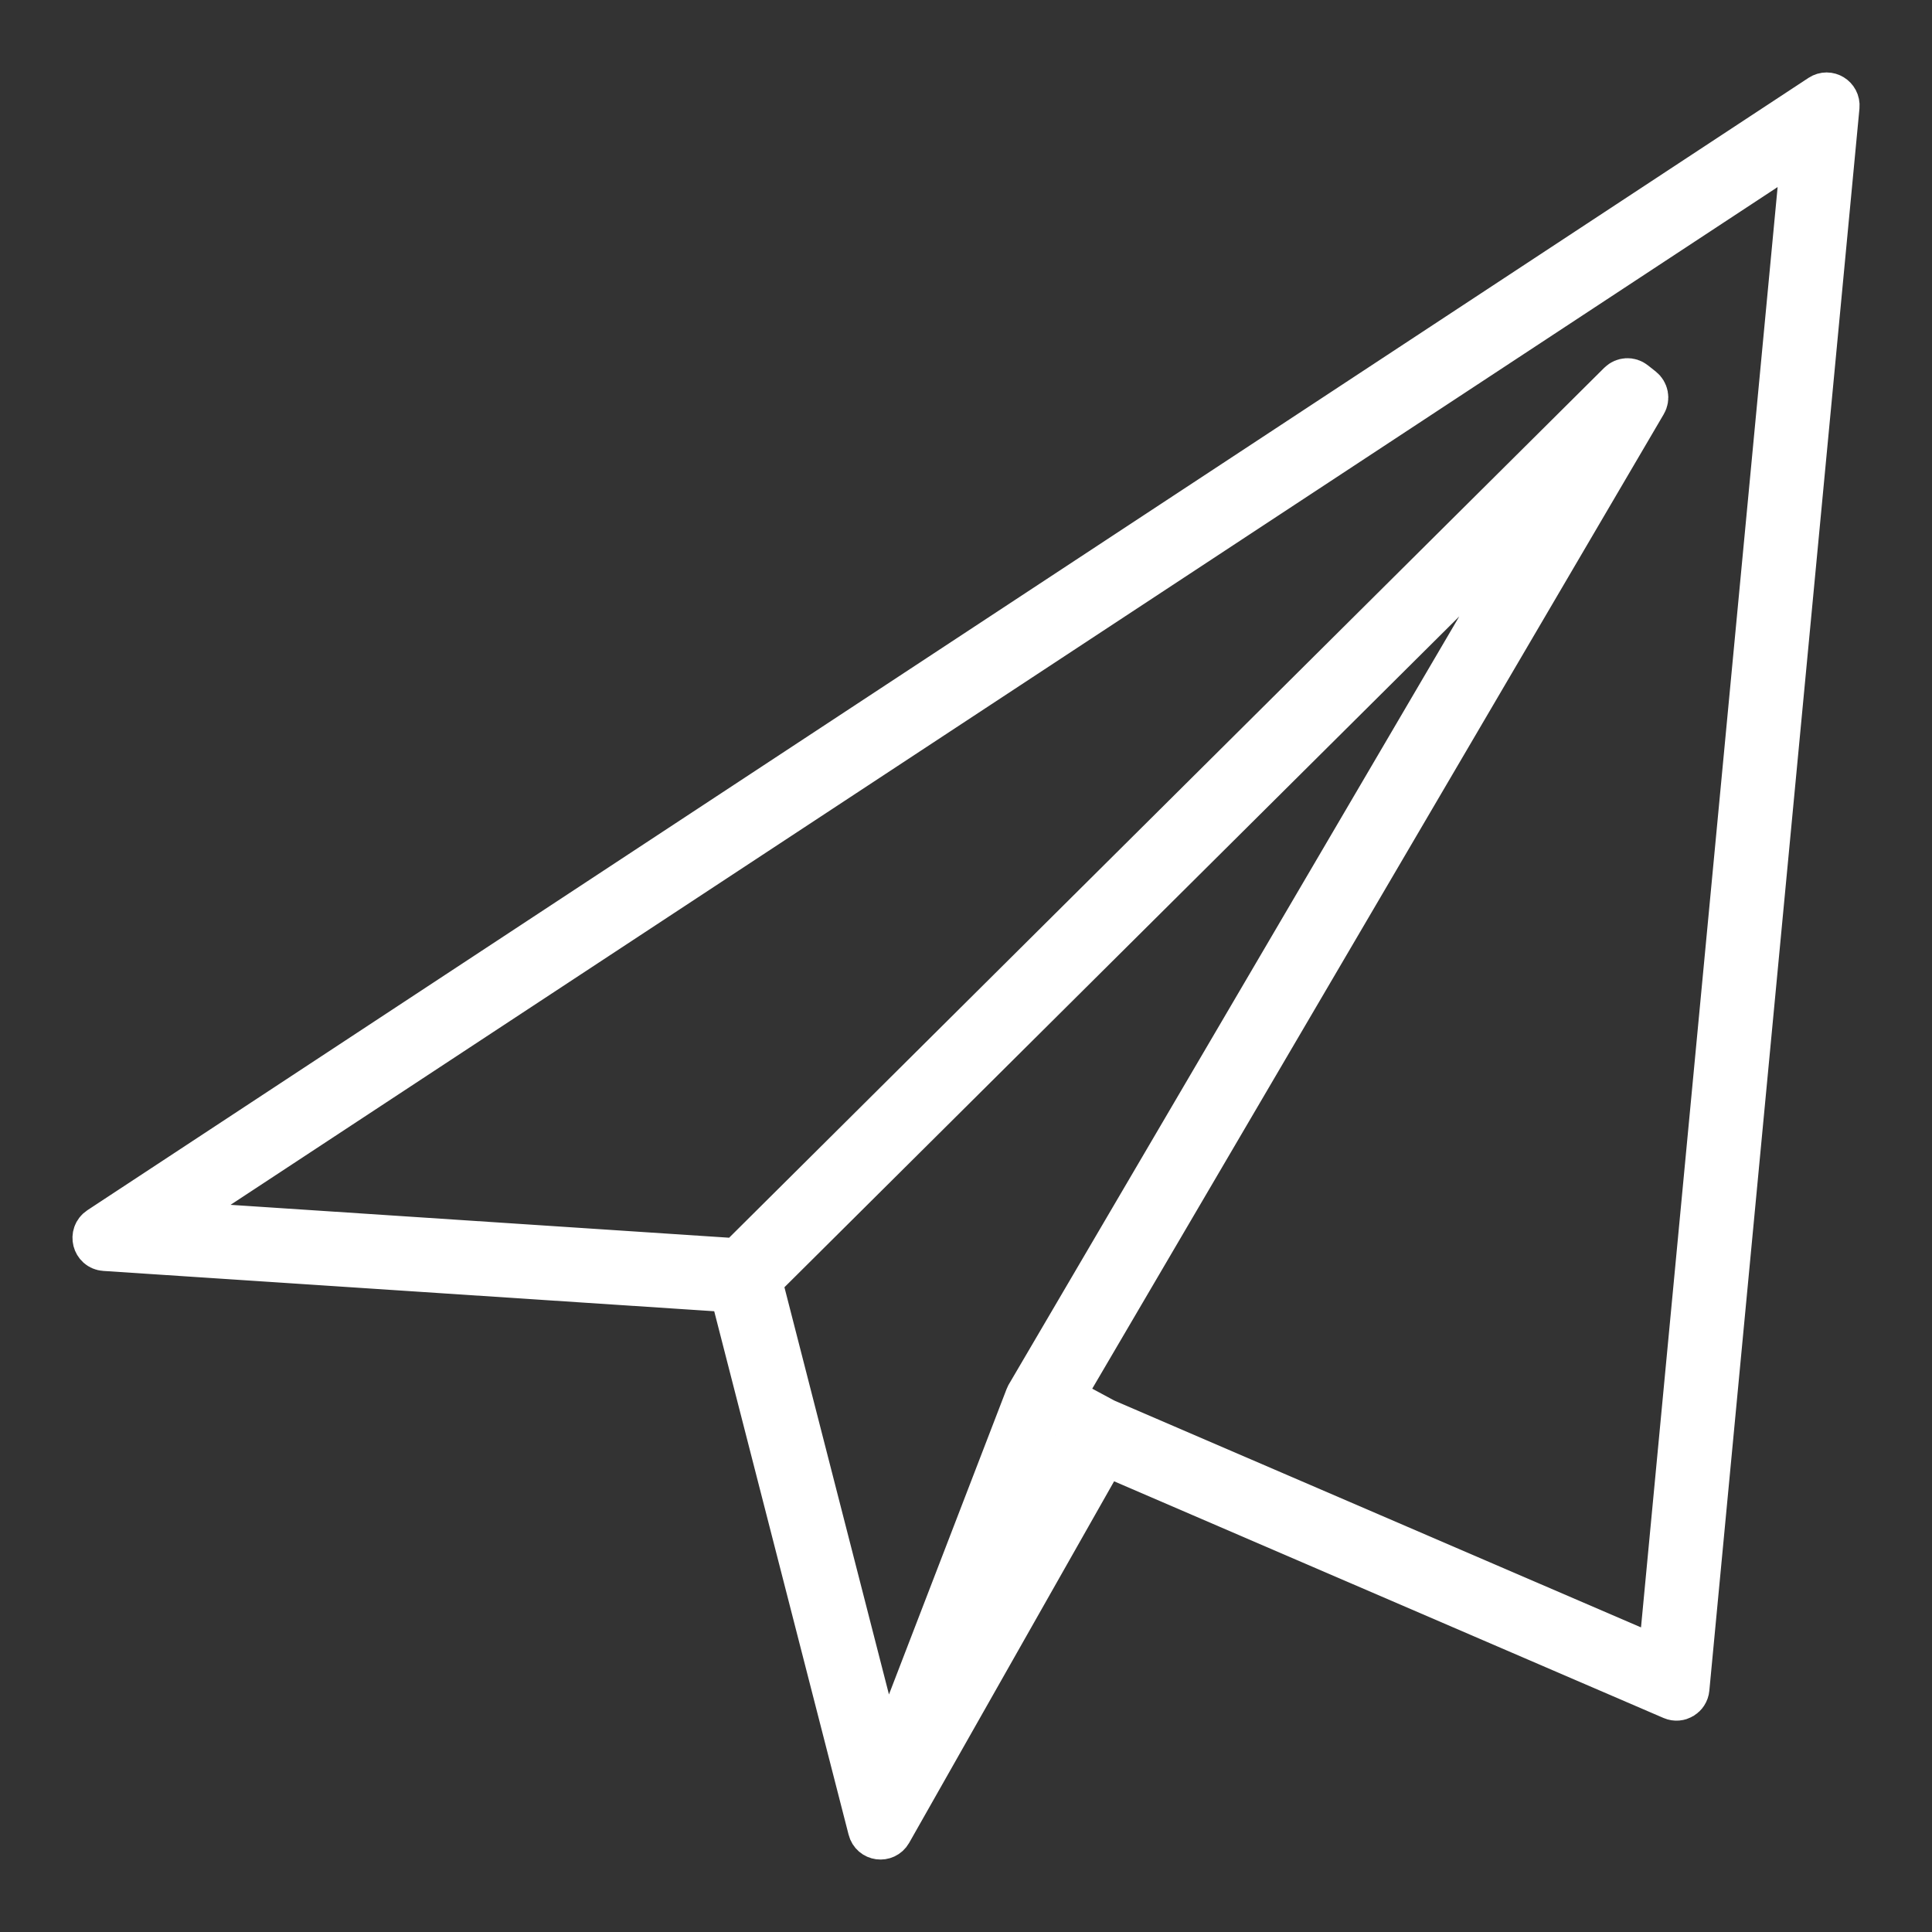 <svg width="20" height="20" viewBox="0 0 20 20" fill="none" xmlns="http://www.w3.org/2000/svg">
<rect x="0" y="0" width="20" height="20" fill="#333333" stroke="none"/>
<path fill-rule="evenodd" clip-rule="evenodd" d="M18.859 1.015C18.923 0.973 19.007 1.024 19 1.101L17.446 17.479C17.44 17.541 17.376 17.579 17.32 17.555L11.5 15.048C11.458 15.03 11.409 15.046 11.386 15.087L9.194 18.954C9.153 19.025 9.047 19.011 9.027 18.931L7.607 13.4C7.597 13.362 7.564 13.334 7.524 13.332L1.085 12.907C0.998 12.901 0.968 12.786 1.042 12.737L18.859 1.015ZM7.88 13.212C7.857 13.235 7.847 13.269 7.856 13.301L9.084 18.085C9.106 18.172 9.225 18.179 9.257 18.095L10.652 14.473C10.654 14.468 10.656 14.463 10.658 14.459L15.94 5.454C15.995 5.361 15.875 5.265 15.798 5.341L7.88 13.212ZM10.341 16.021C10.3 16.127 10.449 16.199 10.505 16.1L11.139 14.982C11.164 14.937 11.148 14.879 11.102 14.854L10.934 14.764C10.886 14.738 10.826 14.76 10.807 14.812L10.341 16.021ZM11.009 14.389C10.982 14.434 10.998 14.493 11.044 14.518L11.427 14.724L17.09 17.163C17.147 17.188 17.21 17.149 17.216 17.087L18.682 1.631C18.69 1.554 18.606 1.503 18.542 1.545L1.858 12.521C1.785 12.569 1.814 12.685 1.902 12.691L7.603 13.067C7.629 13.069 7.654 13.059 7.673 13.041L16.784 3.984C16.817 3.952 16.868 3.949 16.904 3.978L16.985 4.042C17.021 4.071 17.031 4.122 17.007 4.162L11.009 14.389Z" fill="white" stroke="white" stroke-width="0.5"/>
</svg>
